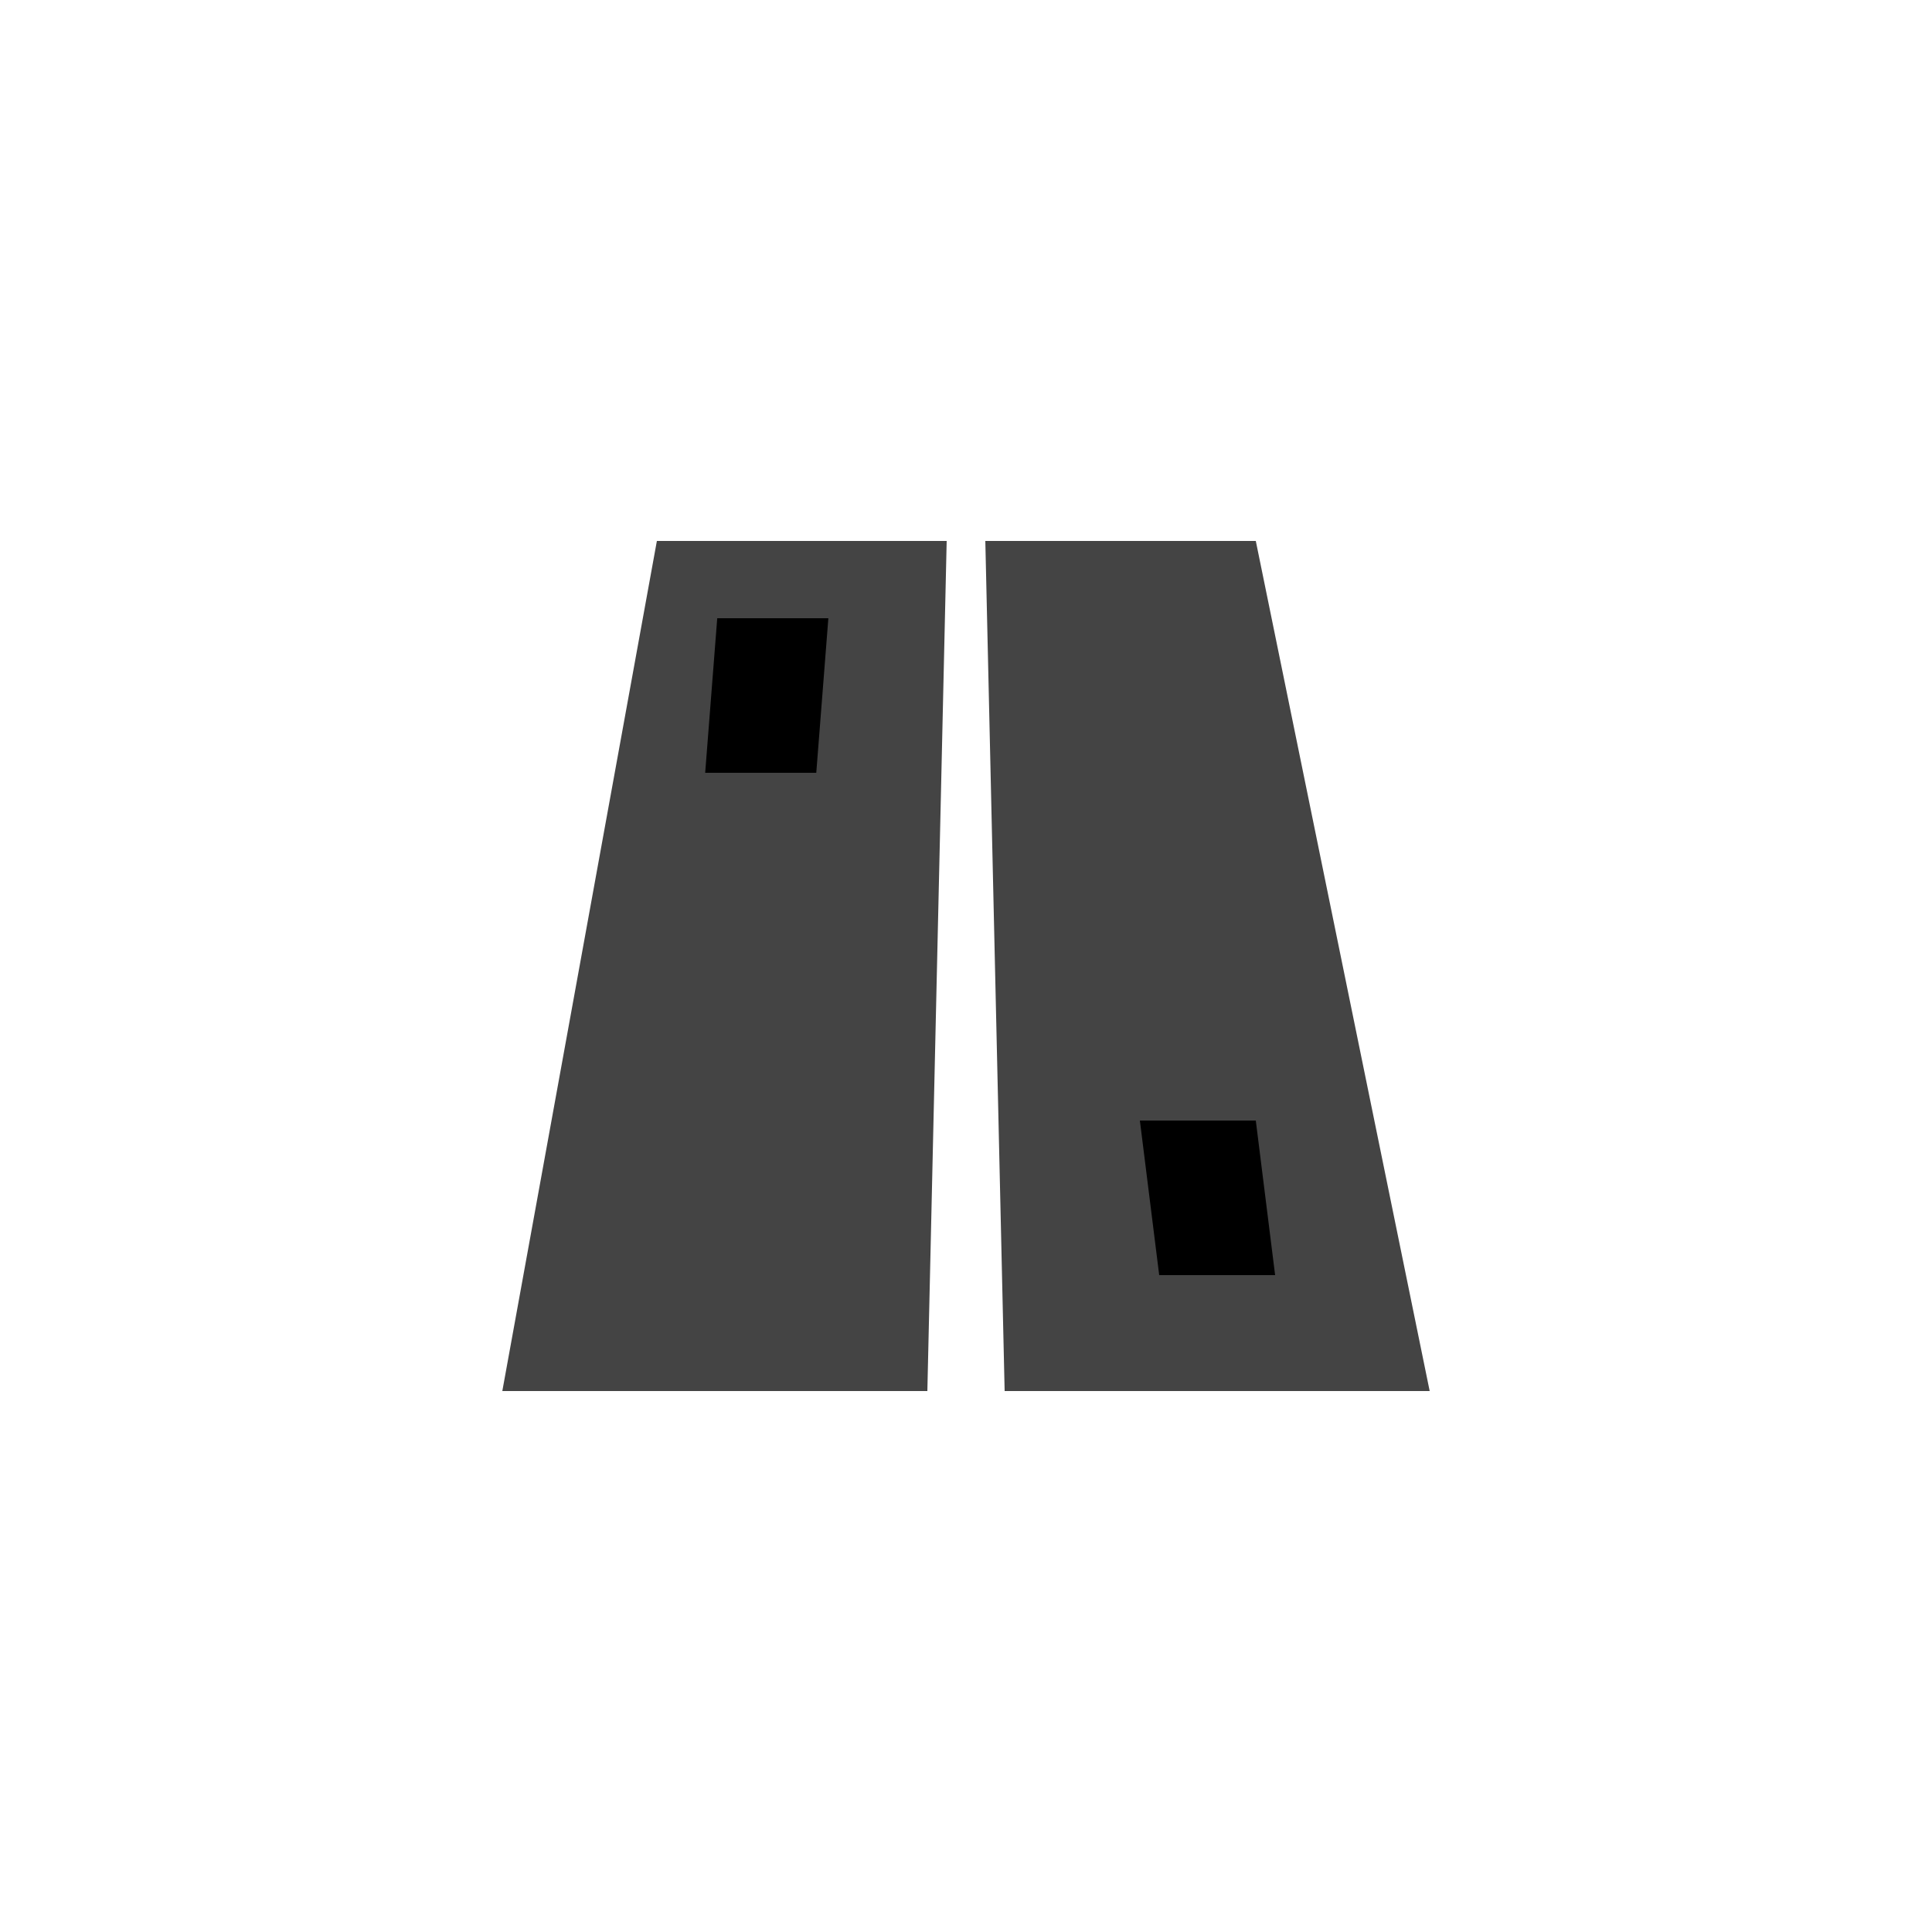 <svg xmlns="http://www.w3.org/2000/svg" xmlns:xlink="http://www.w3.org/1999/xlink" width="50" height="50" x="0" y="0" version="1.1" viewBox="5 0 50 50"><path fill="#444" d="M22,14 L18,36 L29,36 L29.5,14 L22,14 z M30.5,14 L31,36 L42,36 L37.5,14 L30.5,14 z"/><path id="highway-secondary-stroke2" fill="currentColor" d="M35,33 L34.5,29 L37.5,29 L38,33 z M23.25,20 L23.562,16 L26.438,16 L26.125,20 z"/></svg>